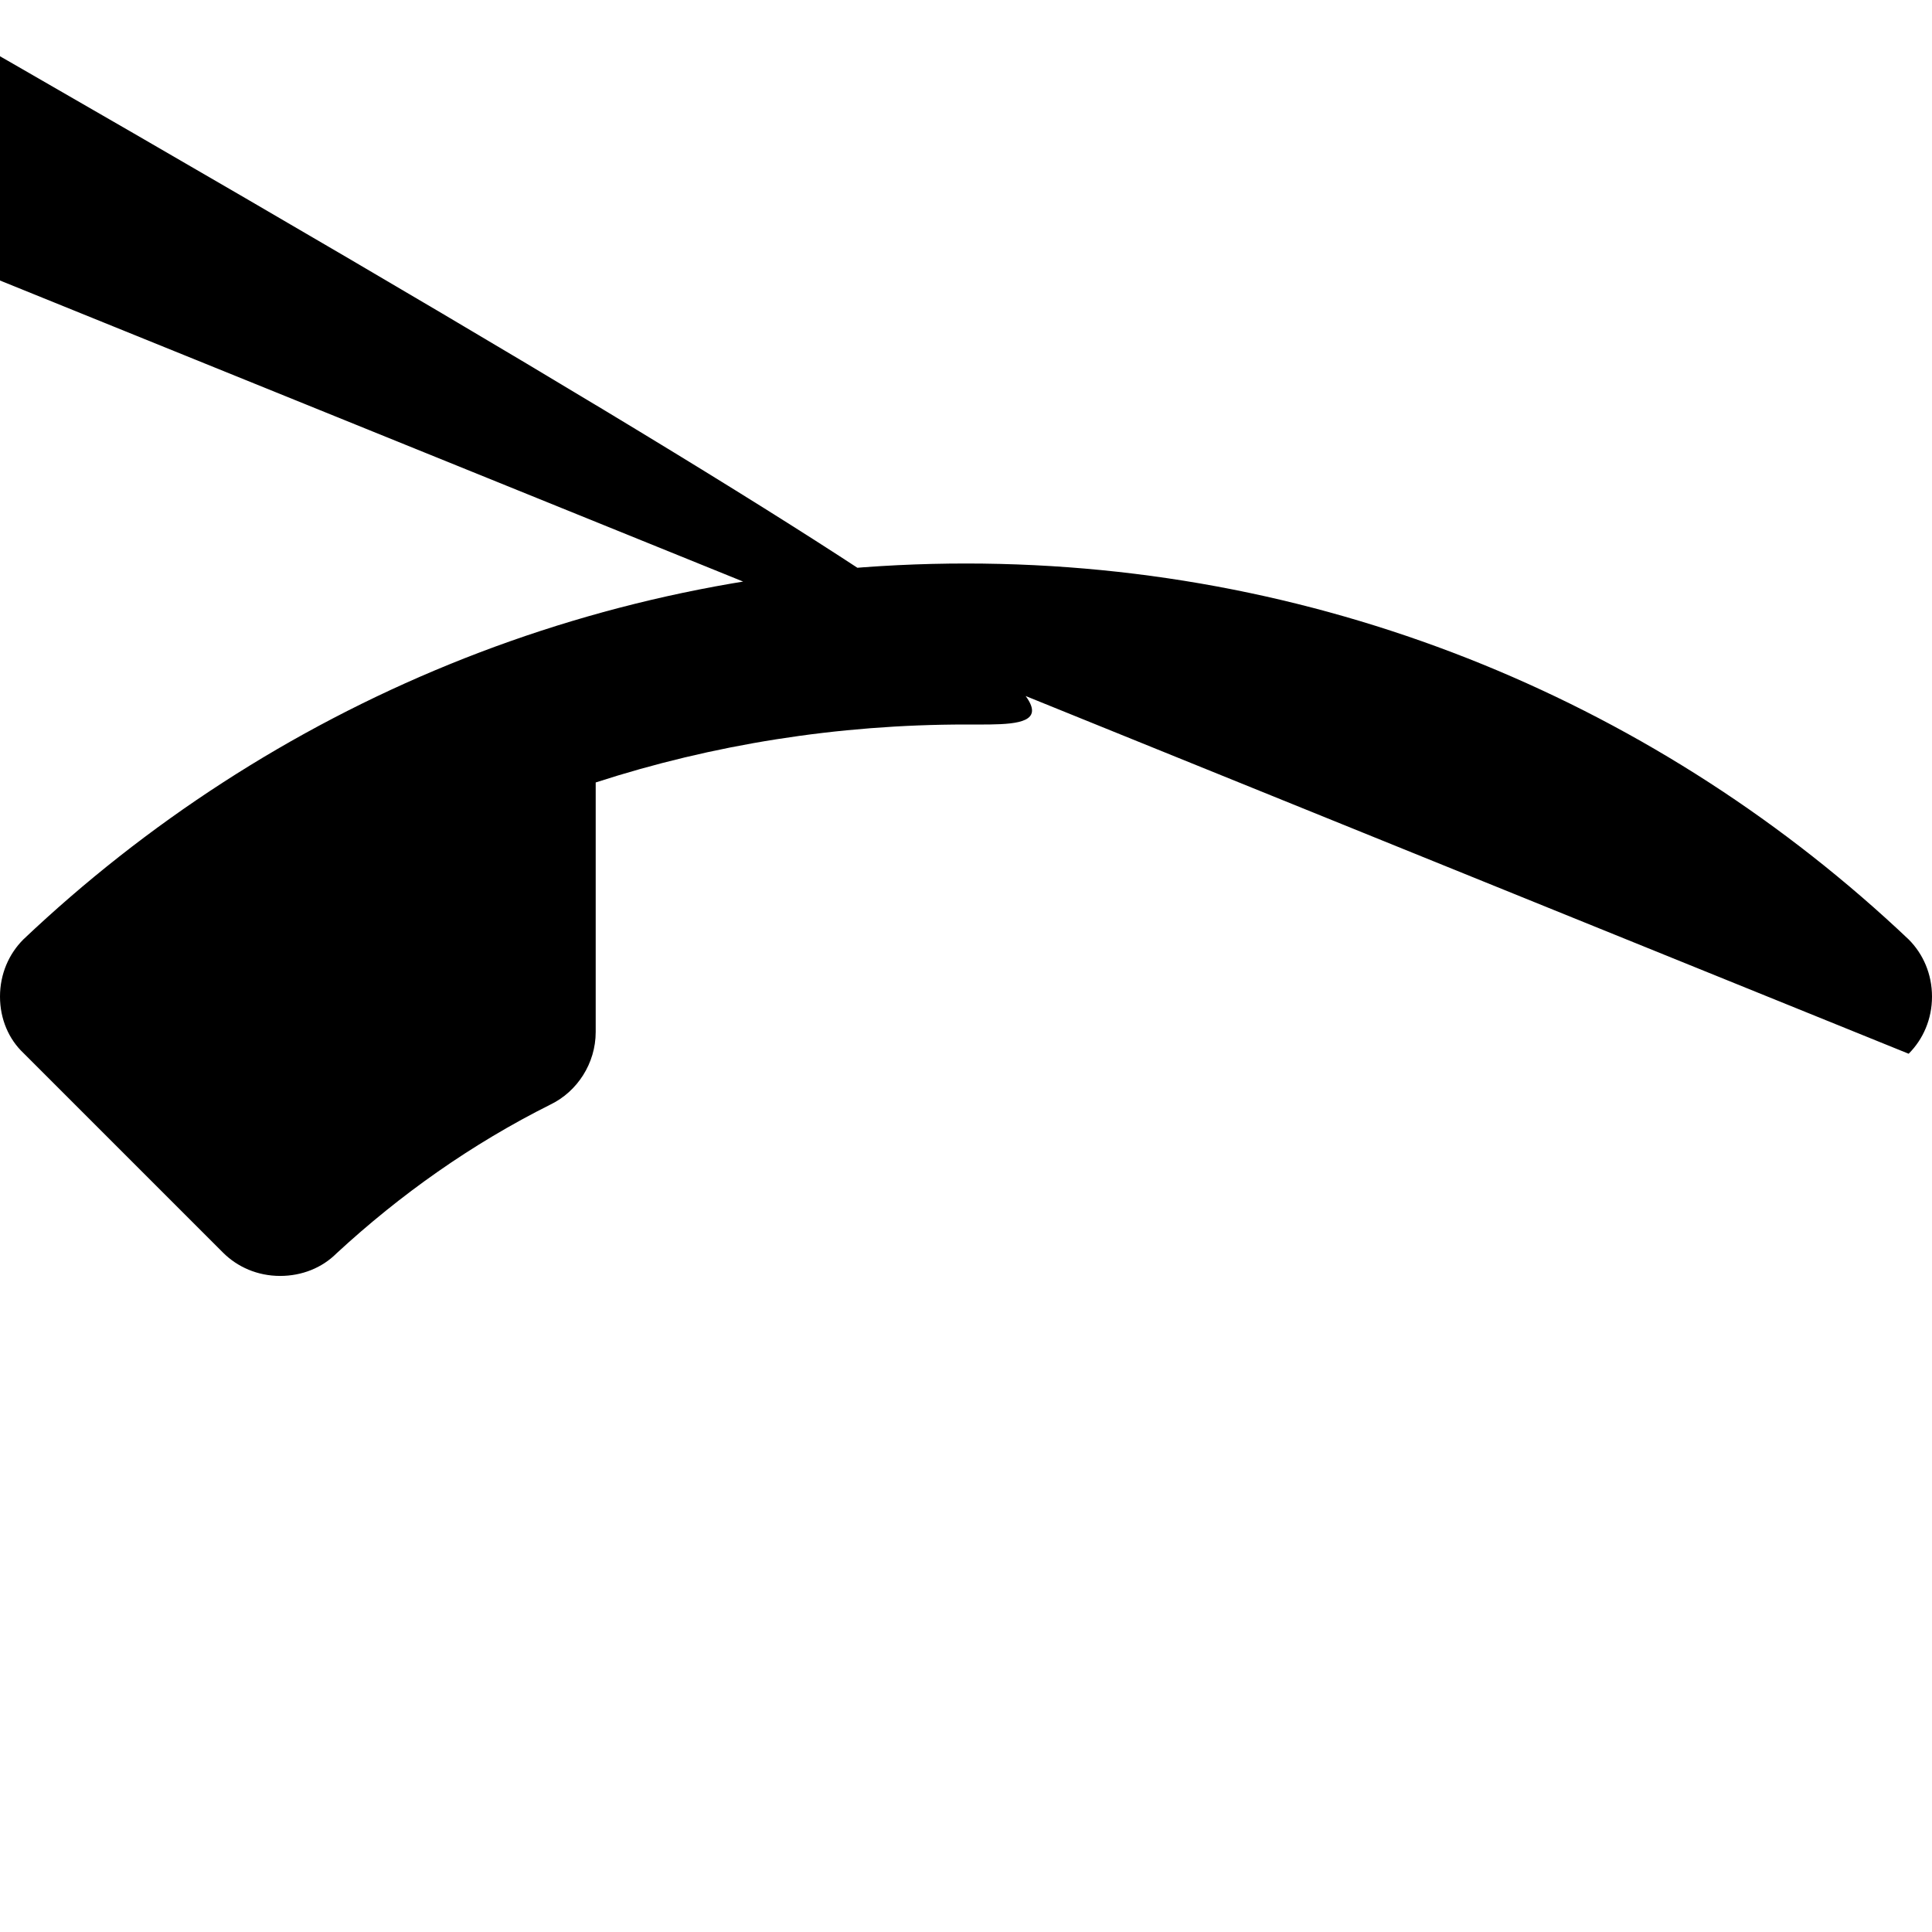 <svg xmlns="http://www.w3.org/2000/svg" width="24" height="24" viewBox="0 0 24 24"><path d="M12 9c-1.6 0-3.15.25-4.6.72v3.1c0 .39-.23.74-.56.9-.98.49-1.87 1.12-2.66 1.85-.18.18-.43.28-.7.28-.28 0-.53-.11-.71-.29L.29 13.08c-.18-.17-.29-.42-.29-.7 0-.28.11-.53.29-.71C3.34 8.78 7.46 7 12 7s8.66 1.78 11.71 4.67c.18.18.29.43.29.71 0 .28-.11.53-.29.71L-2.48 2.48c-.18.18-.43.29-.71.29-.27 0-.52-.11-.7-.28-.79-.74-1.69-1.36-2.67-1.85-.33-.16-.56-.5-.56-.9v-3.1C15.15 9.25 13.6 9 12 9z"/></svg>
